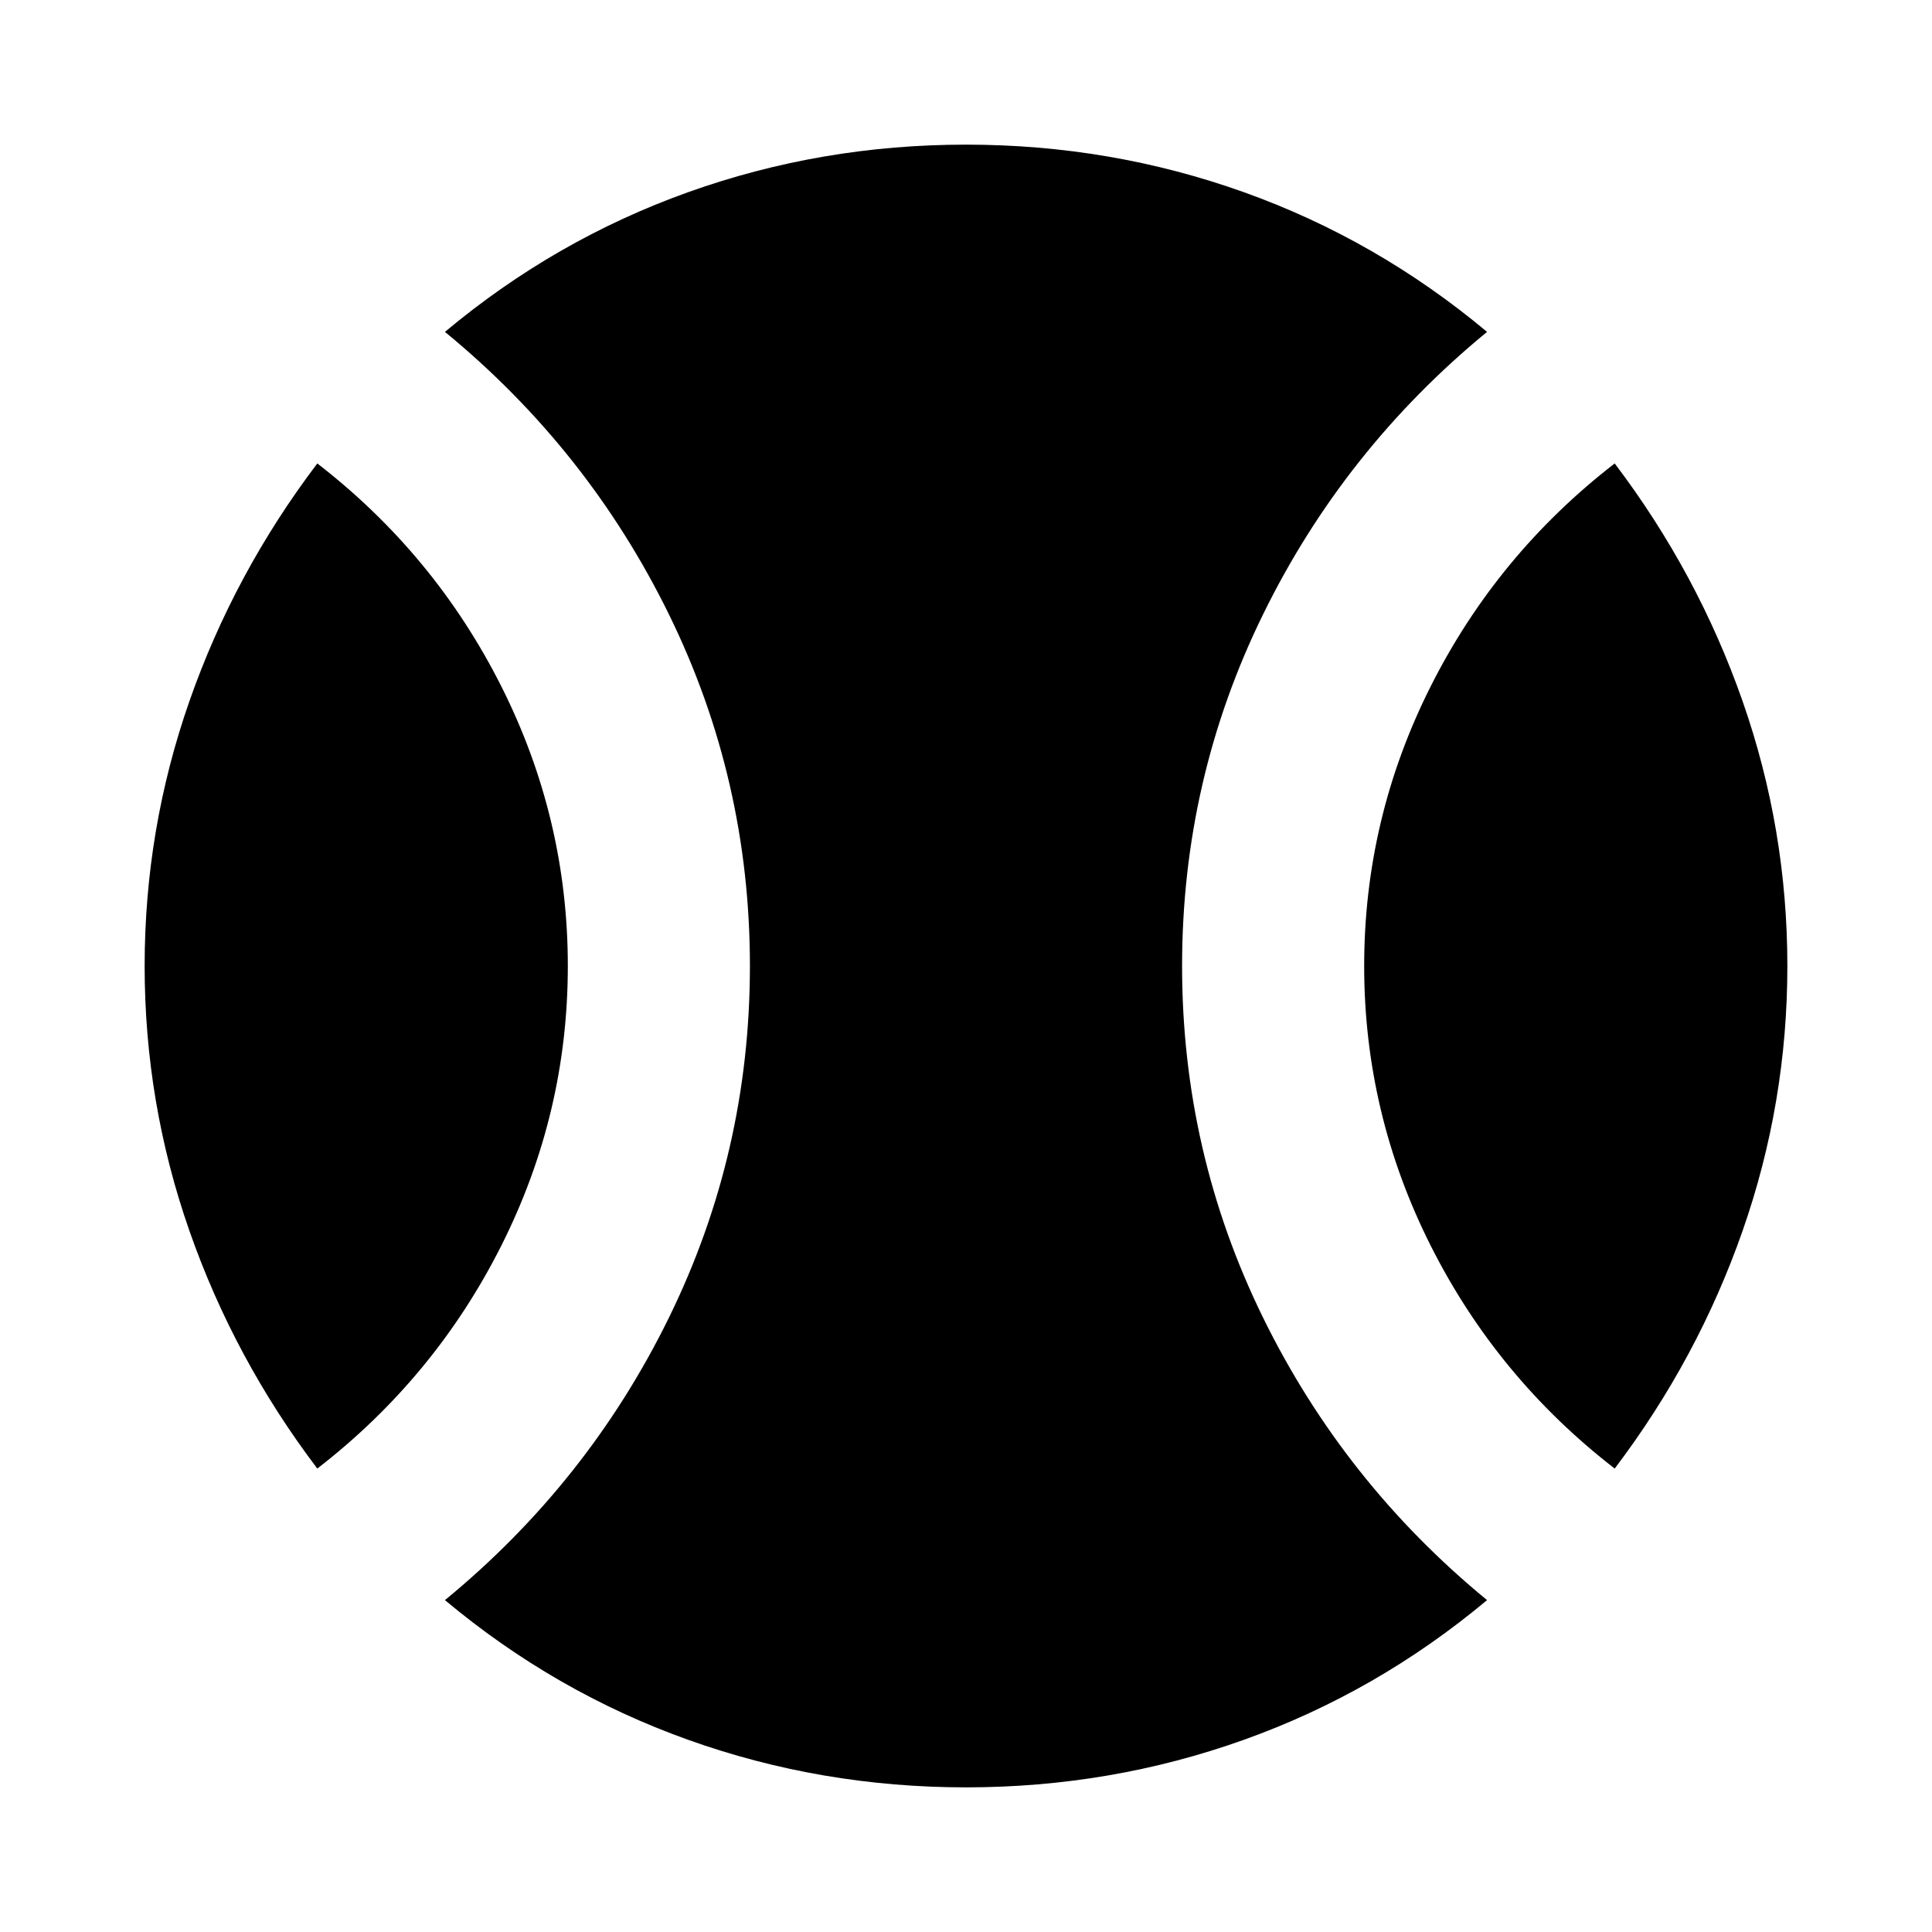 <svg xmlns="http://www.w3.org/2000/svg" height="24" viewBox="0 -960 960 960" width="24"><path d="M157.67-230.28q-41.28-54.48-63.54-118.1Q71.87-412 71.87-480t22.26-131.62q22.26-63.62 63.54-118.1 58.48 45.24 91.48 110.86 33 65.62 33 138.86 0 73.24-33 138.86-33 65.62-91.48 110.86ZM480-71.87q-72 0-138.1-23.64t-120.81-69.4q71.15-58.44 111.34-140.45 40.2-82.01 40.2-174.64 0-92.63-40.2-174.64-40.19-82.01-111.34-140.45 54.71-45.76 120.81-69.4Q408-888.13 480-888.13t138.1 23.64q66.1 23.64 120.81 69.4-71.15 58.44-111.34 140.45-40.2 82.01-40.2 174.64 0 92.63 40.2 174.64 40.19 82.01 111.34 140.45-54.71 45.76-120.81 69.4Q552-71.87 480-71.87Zm322.33-158.41q-58.48-45.24-91.48-110.86-33-65.62-33-138.86 0-73.24 33-138.86 33-65.62 91.48-110.86 41.28 54.48 63.54 118.1Q888.13-548 888.13-480t-22.26 131.62q-22.26 63.62-63.54 118.1Z"/></svg>
